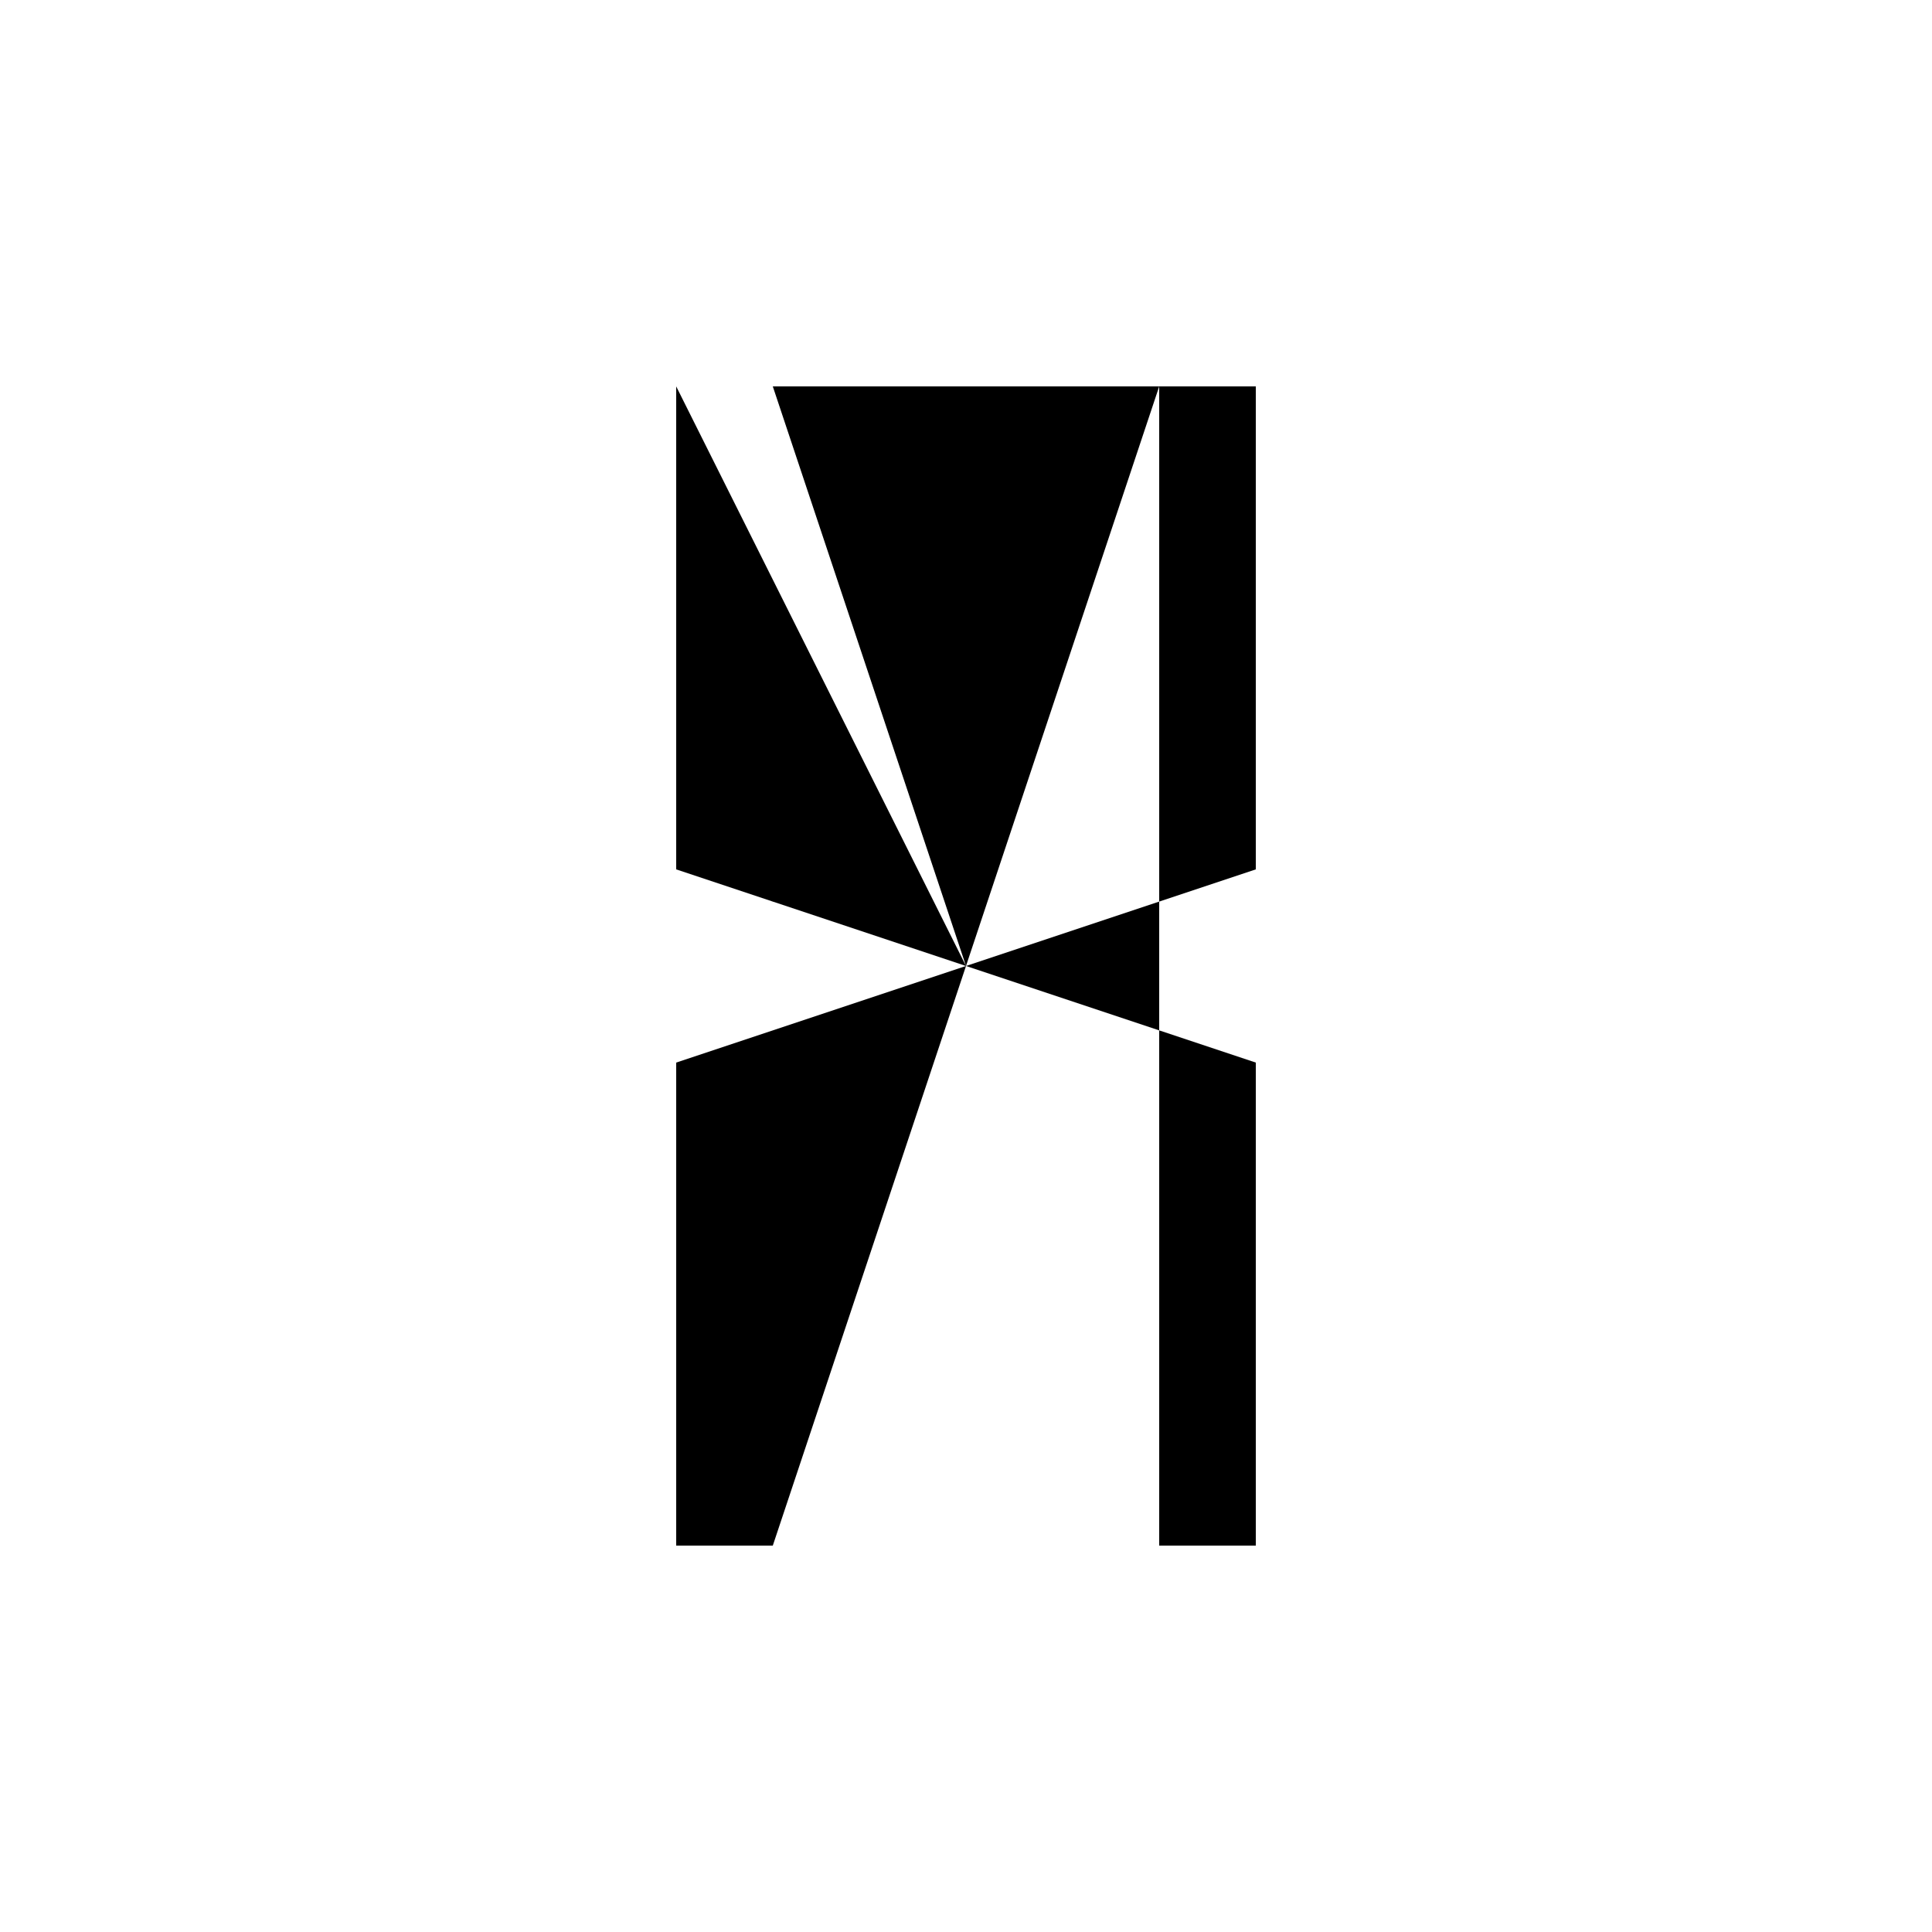 <svg xmlns="http://www.w3.org/2000/svg" viewBox="-100 -100 500 500"><path style="fill:#000000" fill-rule="evenodd" d="M 75,0 100,0 200,0 150,150 225,125 225,0 200,0 200,300 225,300 225,175 150,150 100,300 75,300 75,175 150,150 75,125 75,0 L 100,0 150,150"/></svg>
